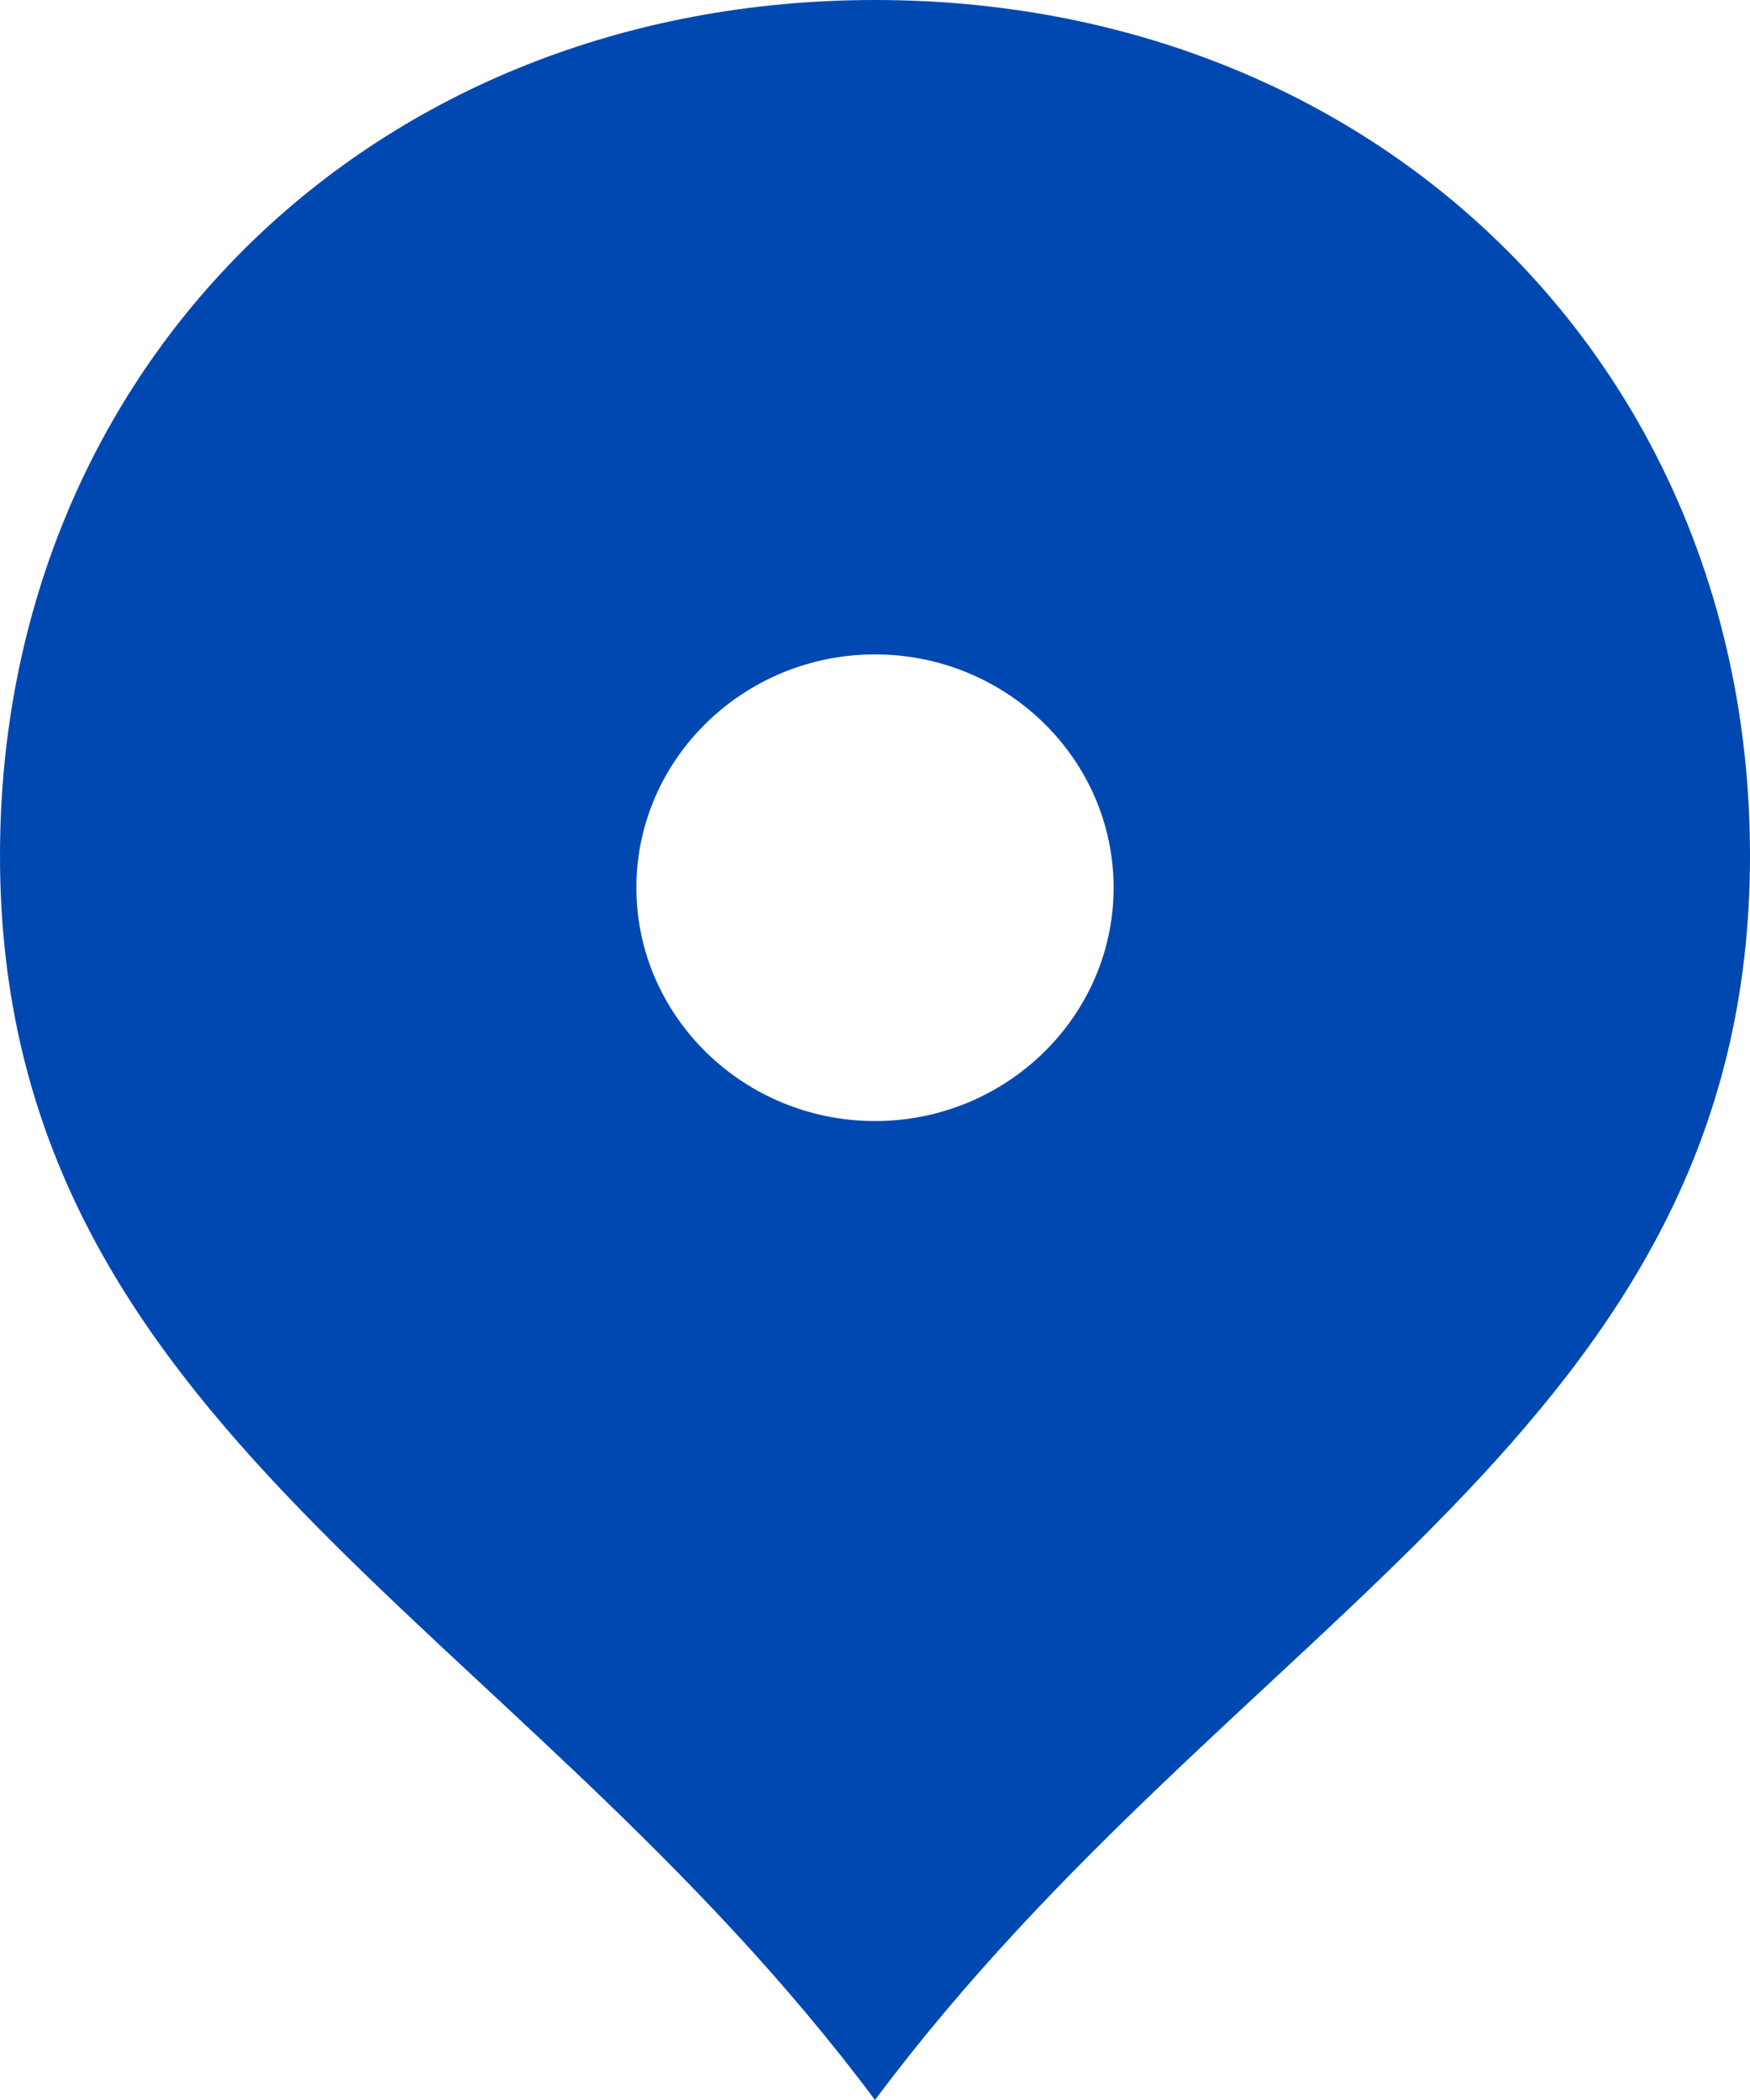 <svg width="20" height="24" viewBox="0 0 20 24" fill="none" xmlns="http://www.w3.org/2000/svg">
<path d="M10 24C14.126 18.47 20 16.336 20 9.778C20 4.175 15.73 0 10 0C4.272 0 0 4.175 0 9.778C0 16.335 5.876 18.472 10 24ZM10 7.479C11.502 7.479 12.727 8.676 12.727 10.145C12.727 11.614 11.502 12.812 10 12.812C8.498 12.812 7.273 11.614 7.273 10.145C7.273 8.676 8.498 7.479 10 7.479Z" fill="#0048B1"/>
</svg>
